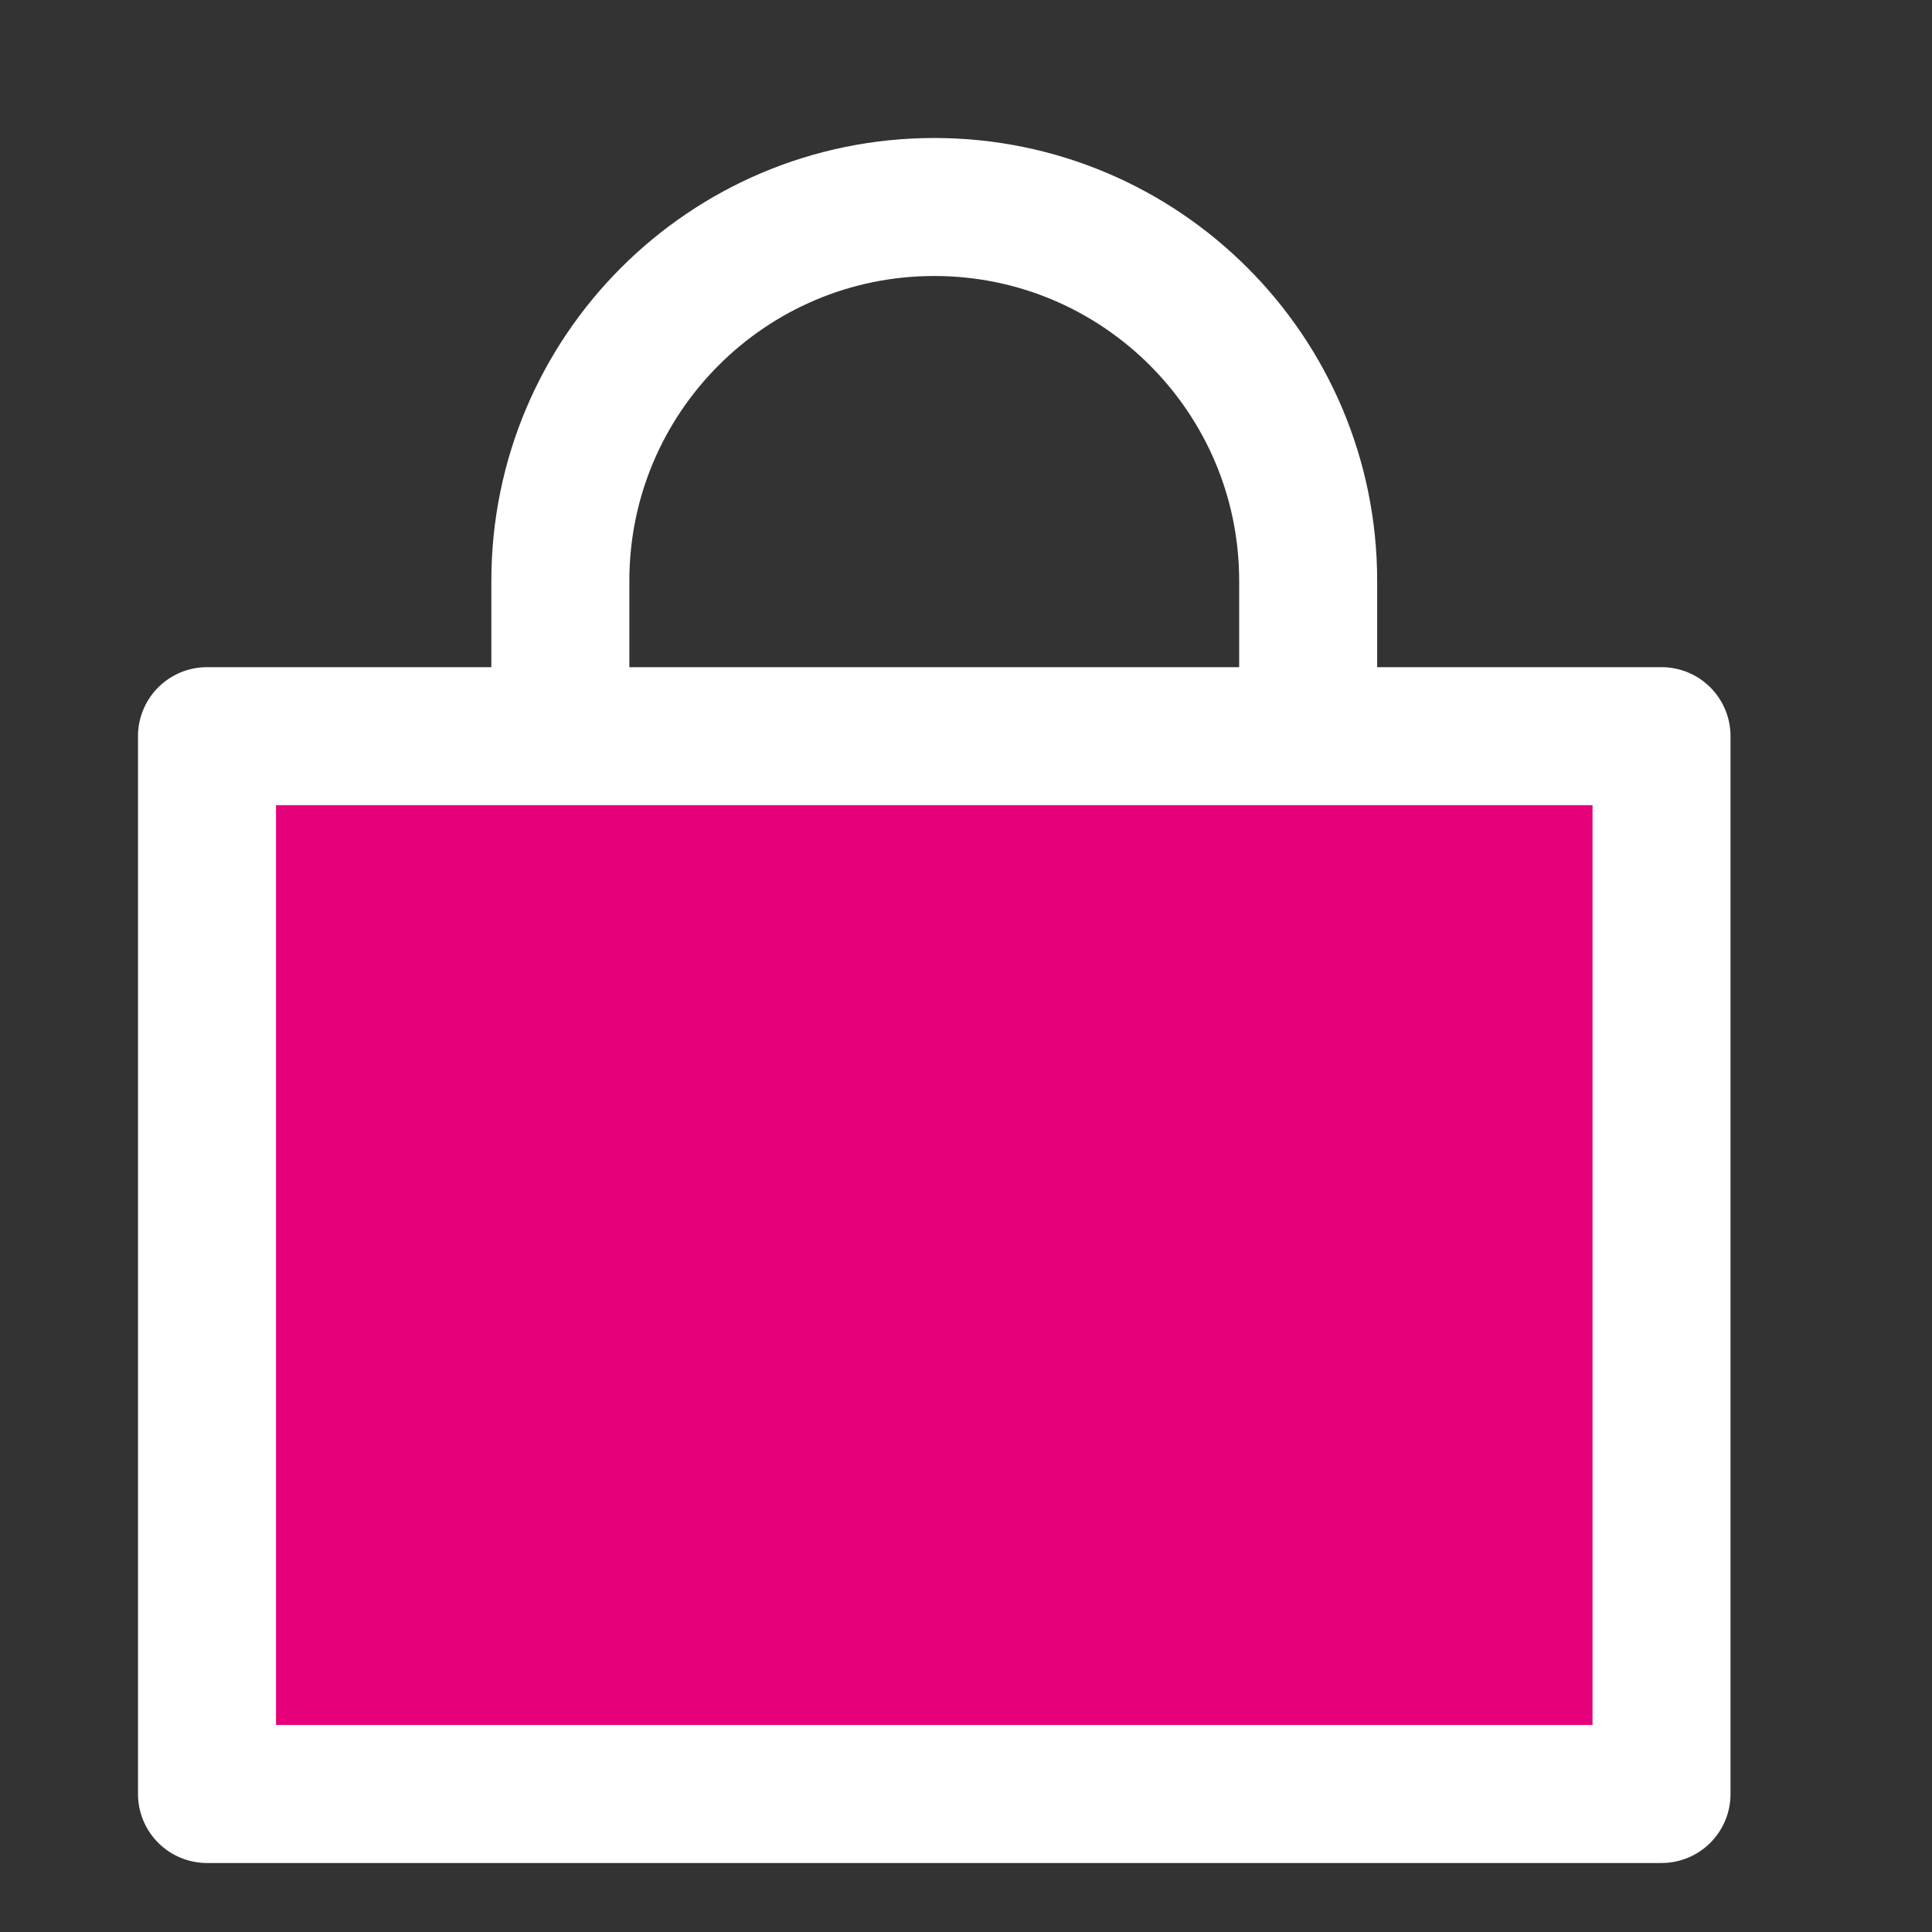 <svg width="48" height="48" viewBox="0 0 28 28" fill="#e6007a" xmlns="http://www.w3.org/2000/svg" stroke-width="2" stroke-linecap="round" stroke-linejoin="round" stroke="#ffffff"><rect x="0" y="0" width="28" height="28" fill="#333333" stroke="none"/><path d="M8.121 10.154L8.121 8.419V8.419C8.121 5.426 10.547 3 13.54 3V3C16.532 3 18.959 5.426 18.959 8.419V8.419L18.959 10.154" fill="none"></path><path d="M24.08 10.669H3V26H24.08V10.669Z"></path></svg>